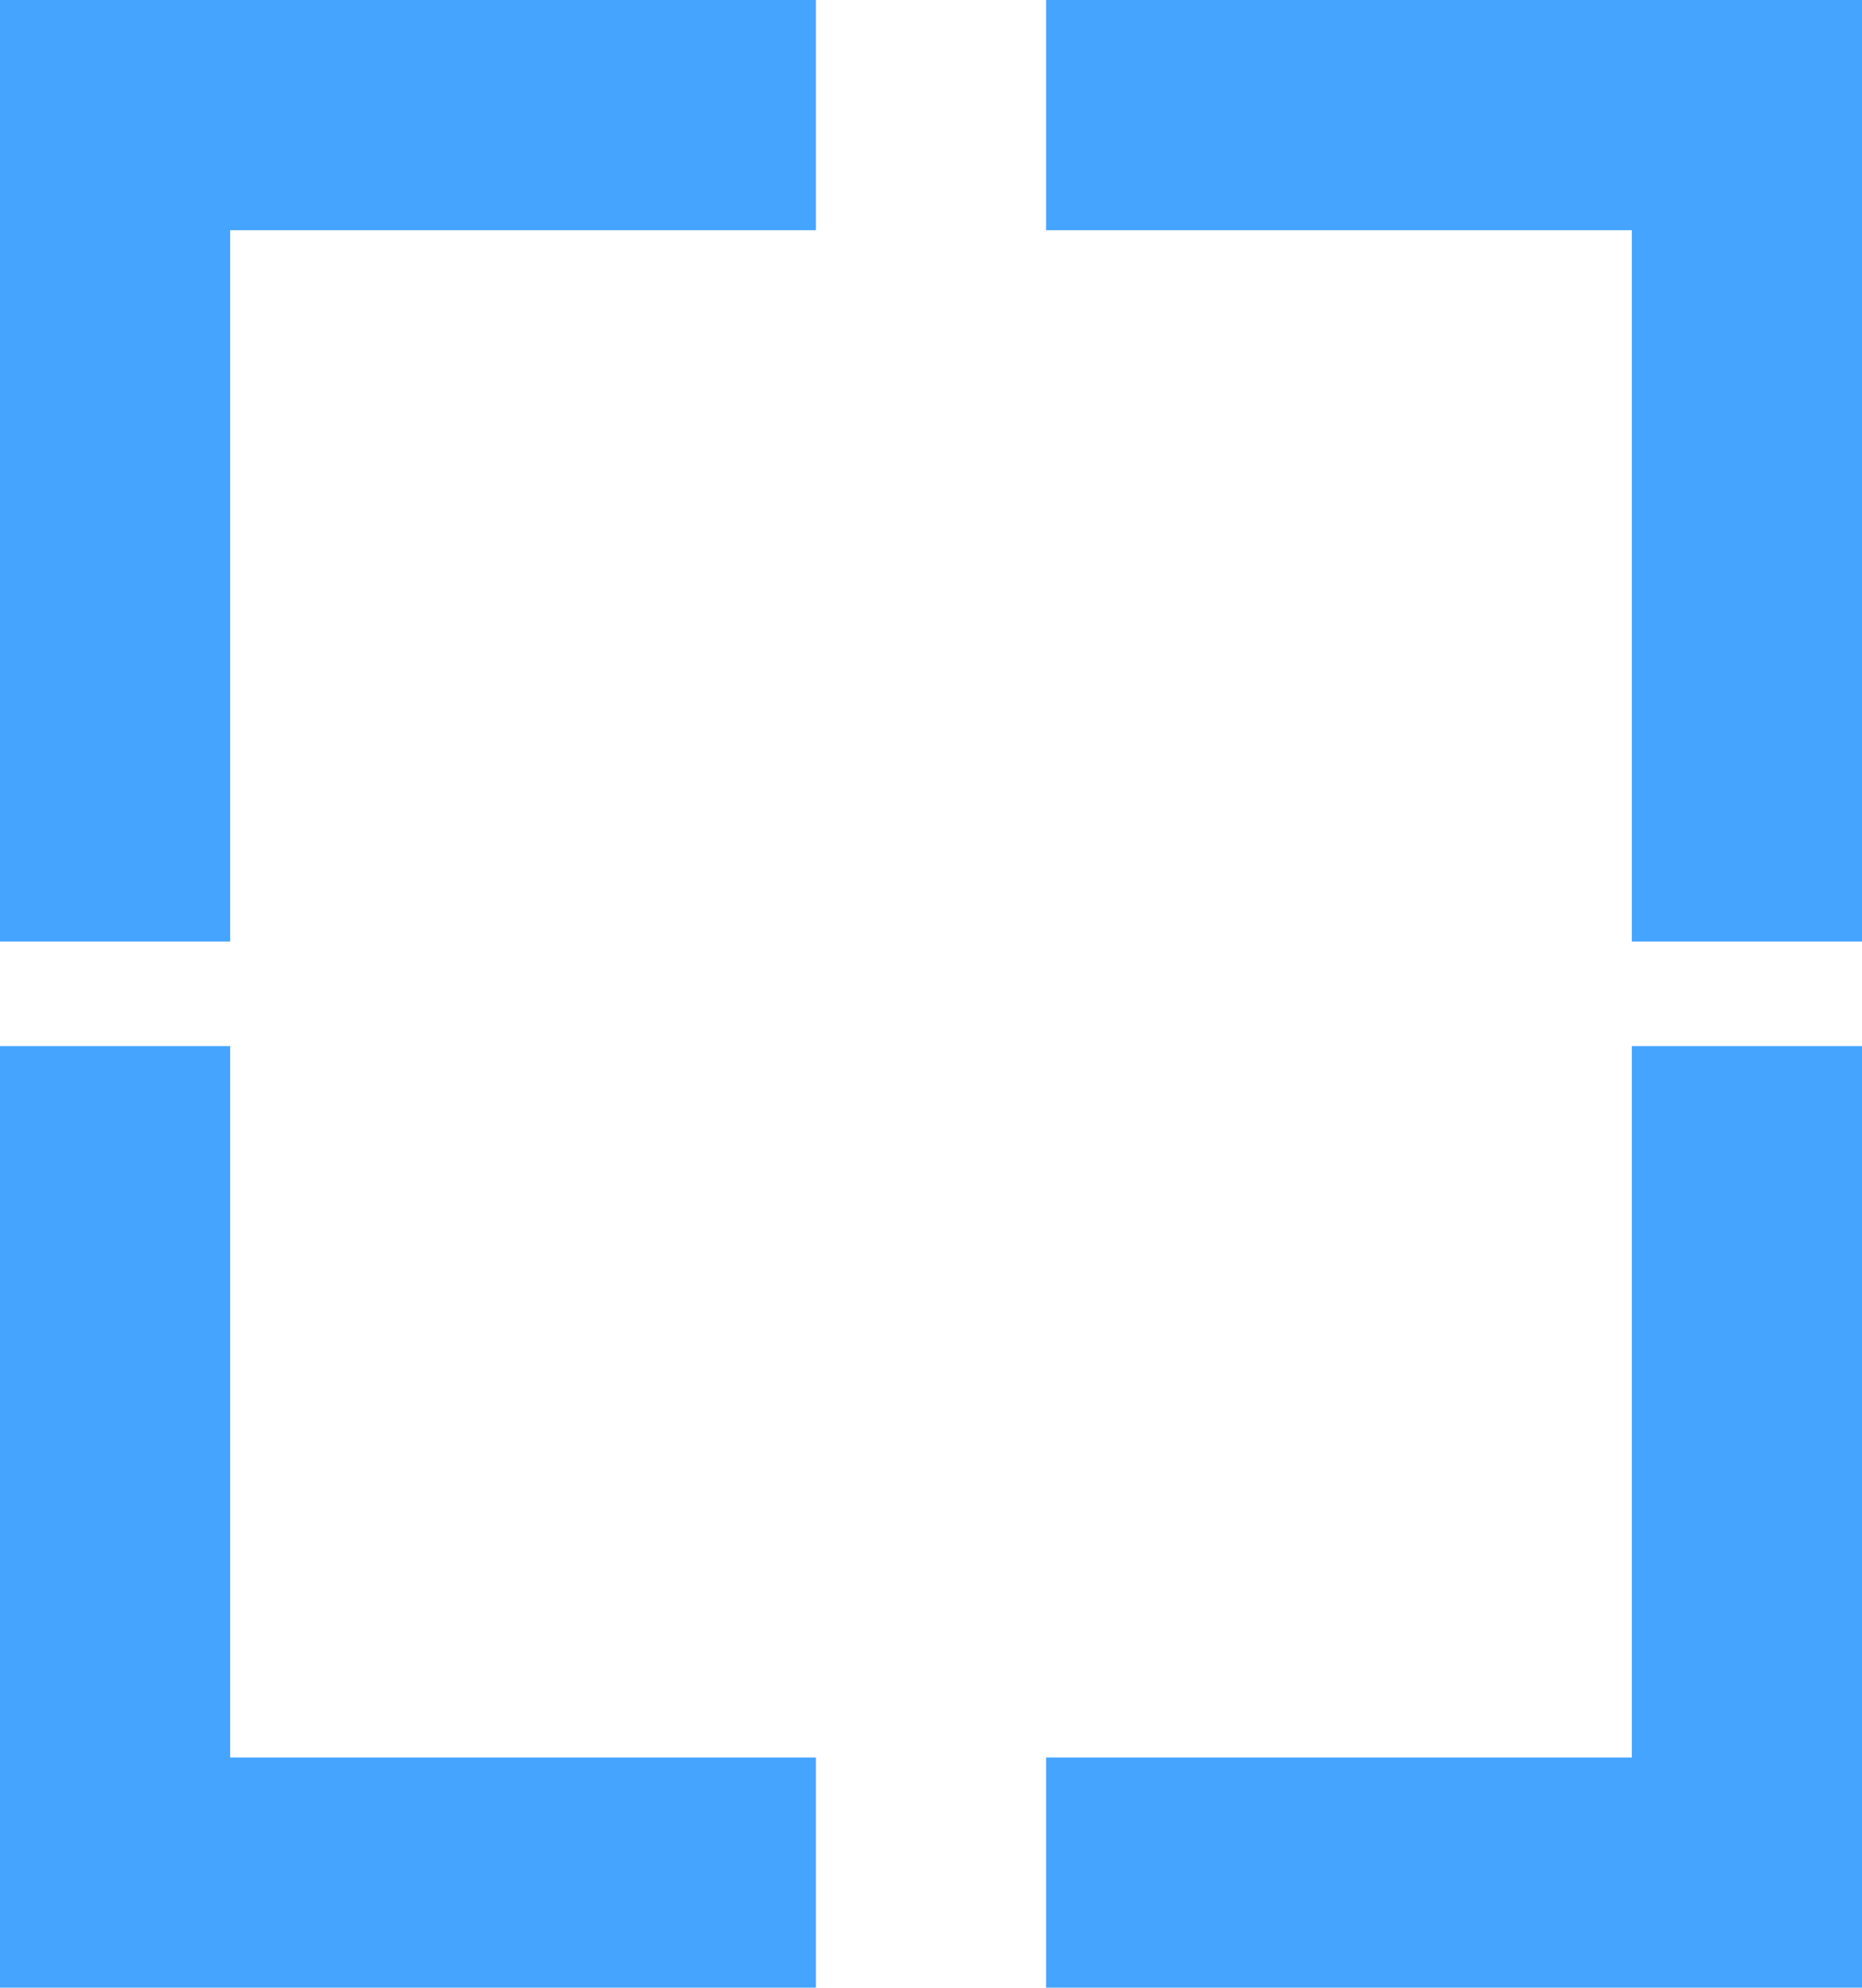 <?xml version="1.0" encoding="UTF-8"?>
<svg width="89px" height="95px" viewBox="0 0 89 95" version="1.1" xmlns="http://www.w3.org/2000/svg" xmlns:xlink="http://www.w3.org/1999/xlink">
    <!-- Generator: Sketch 39.1 (31720) - http://www.bohemiancoding.com/sketch -->
    <title>Combined Shape</title>
    <desc>Created with Sketch.</desc>
    <defs></defs>
    <g id="Landing-Page" stroke="none" stroke-width="1" fill="none" fill-rule="evenodd">
        <g id="Desktop---Landing" transform="translate(-4100, -148)" fill="#45A4FE">
            <path d="M4100,243 L4139,243 L4139,232 L4100,232 L4100,243 Z M4111,232 L4111,198 L4100,198 L4100,232 L4111,232 Z M4189,243 L4150,243 L4150,232 L4189,232 L4189,243 Z M4178,232 L4178,198 L4189,198 L4189,232 L4178,232 Z M4100,148 L4139,148 L4139,159 L4100,159 L4100,148 Z M4111,159 L4111,193 L4100,193 L4100,159 L4111,159 Z M4189,148 L4150,148 L4150,159 L4189,159 L4189,148 Z M4178,159 L4178,193 L4189,193 L4189,159 L4178,159 Z" id="Combined-Shape"></path>
        </g>
    </g>
</svg>